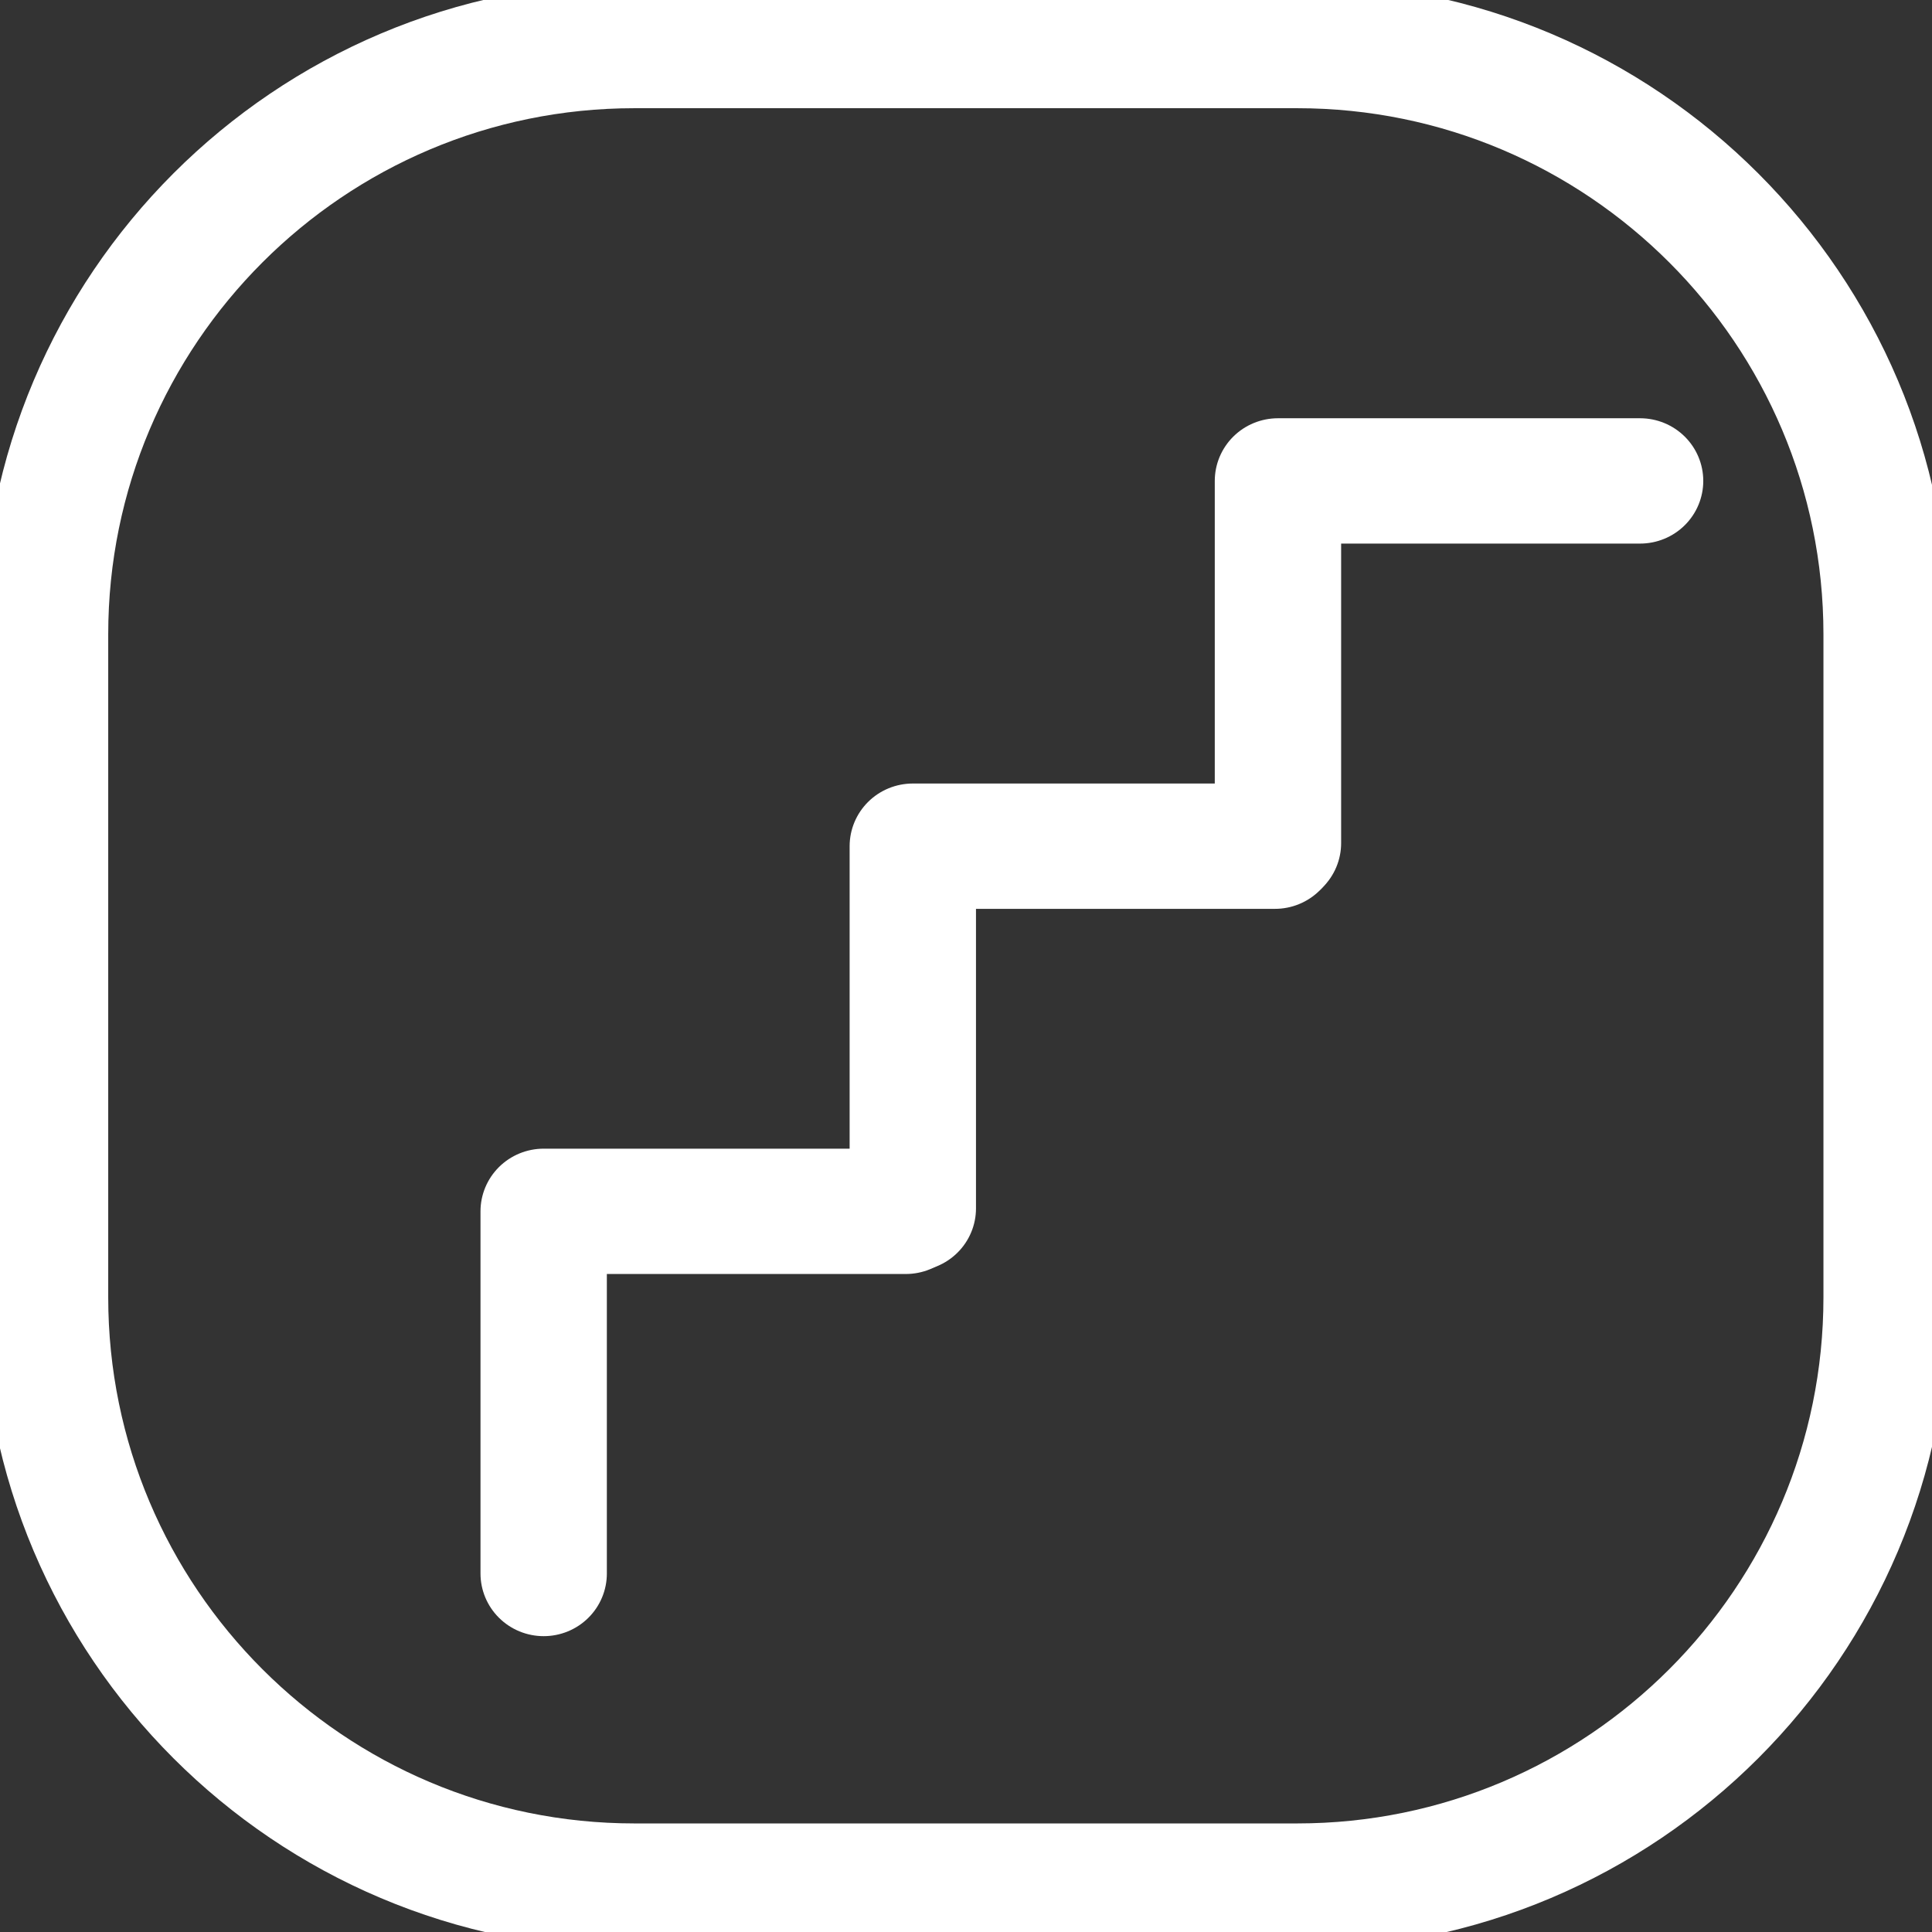 <?xml version="1.0" encoding="UTF-8" standalone="no"?>
<!DOCTYPE svg PUBLIC "-//W3C//DTD SVG 1.1//EN" "http://www.w3.org/Graphics/SVG/1.1/DTD/svg11.dtd">
<svg width="100%" height="100%" viewBox="0 0 32 32" version="1.1" xmlns="http://www.w3.org/2000/svg" xmlns:xlink="http://www.w3.org/1999/xlink" xml:space="preserve" xmlns:serif="http://www.serif.com/" style="fill-rule:evenodd;clip-rule:evenodd;stroke-linecap:round;stroke-linejoin:round;stroke-miterlimit:1.5;">
    <rect x="0" y="0" width="32" height="32" fill="#333333" stroke="none"/>
    <g>
        <g>
            <g transform="matrix(0.952,0,0,0.952,0.73,0.864)">
                <path d="M32.053,10.131L32.053,21.662C32.053,27.319 27.46,31.912 21.802,31.912L10.271,31.912C4.614,31.912 0.021,27.319 0.021,21.662L0.021,10.131C0.021,4.473 4.614,-0.12 10.271,-0.12L21.802,-0.12C27.46,-0.12 32.053,4.473 32.053,10.131Z" style="fill:none;stroke:white;stroke-width:2.19px;"/>
            </g>
            <g>
                <g transform="matrix(-0.978,0,0,0.97,25.43,5.787)">
                    <path d="M4.41,8.483L10.543,8.483L10.543,14.667" style="fill:none;stroke:white;stroke-width:2.14px;"/>
                </g>
                <g transform="matrix(-0.978,0,0,0.97,31.478,-0.263)">
                    <path d="M4.41,8.483L10.543,8.483L10.543,14.667" style="fill:rgb(166,166,166);fill-opacity:0;stroke:white;stroke-width:2.14px;"/>
                </g>
                <g transform="matrix(-0.978,0,0,0.97,19.316,11.835)">
                    <path d="M4.41,8.483L10.543,8.483L10.543,14.667" style="fill:none;stroke:white;stroke-width:2.14px;"/>
                </g>
            </g>
        </g>
    </g>
</svg>
